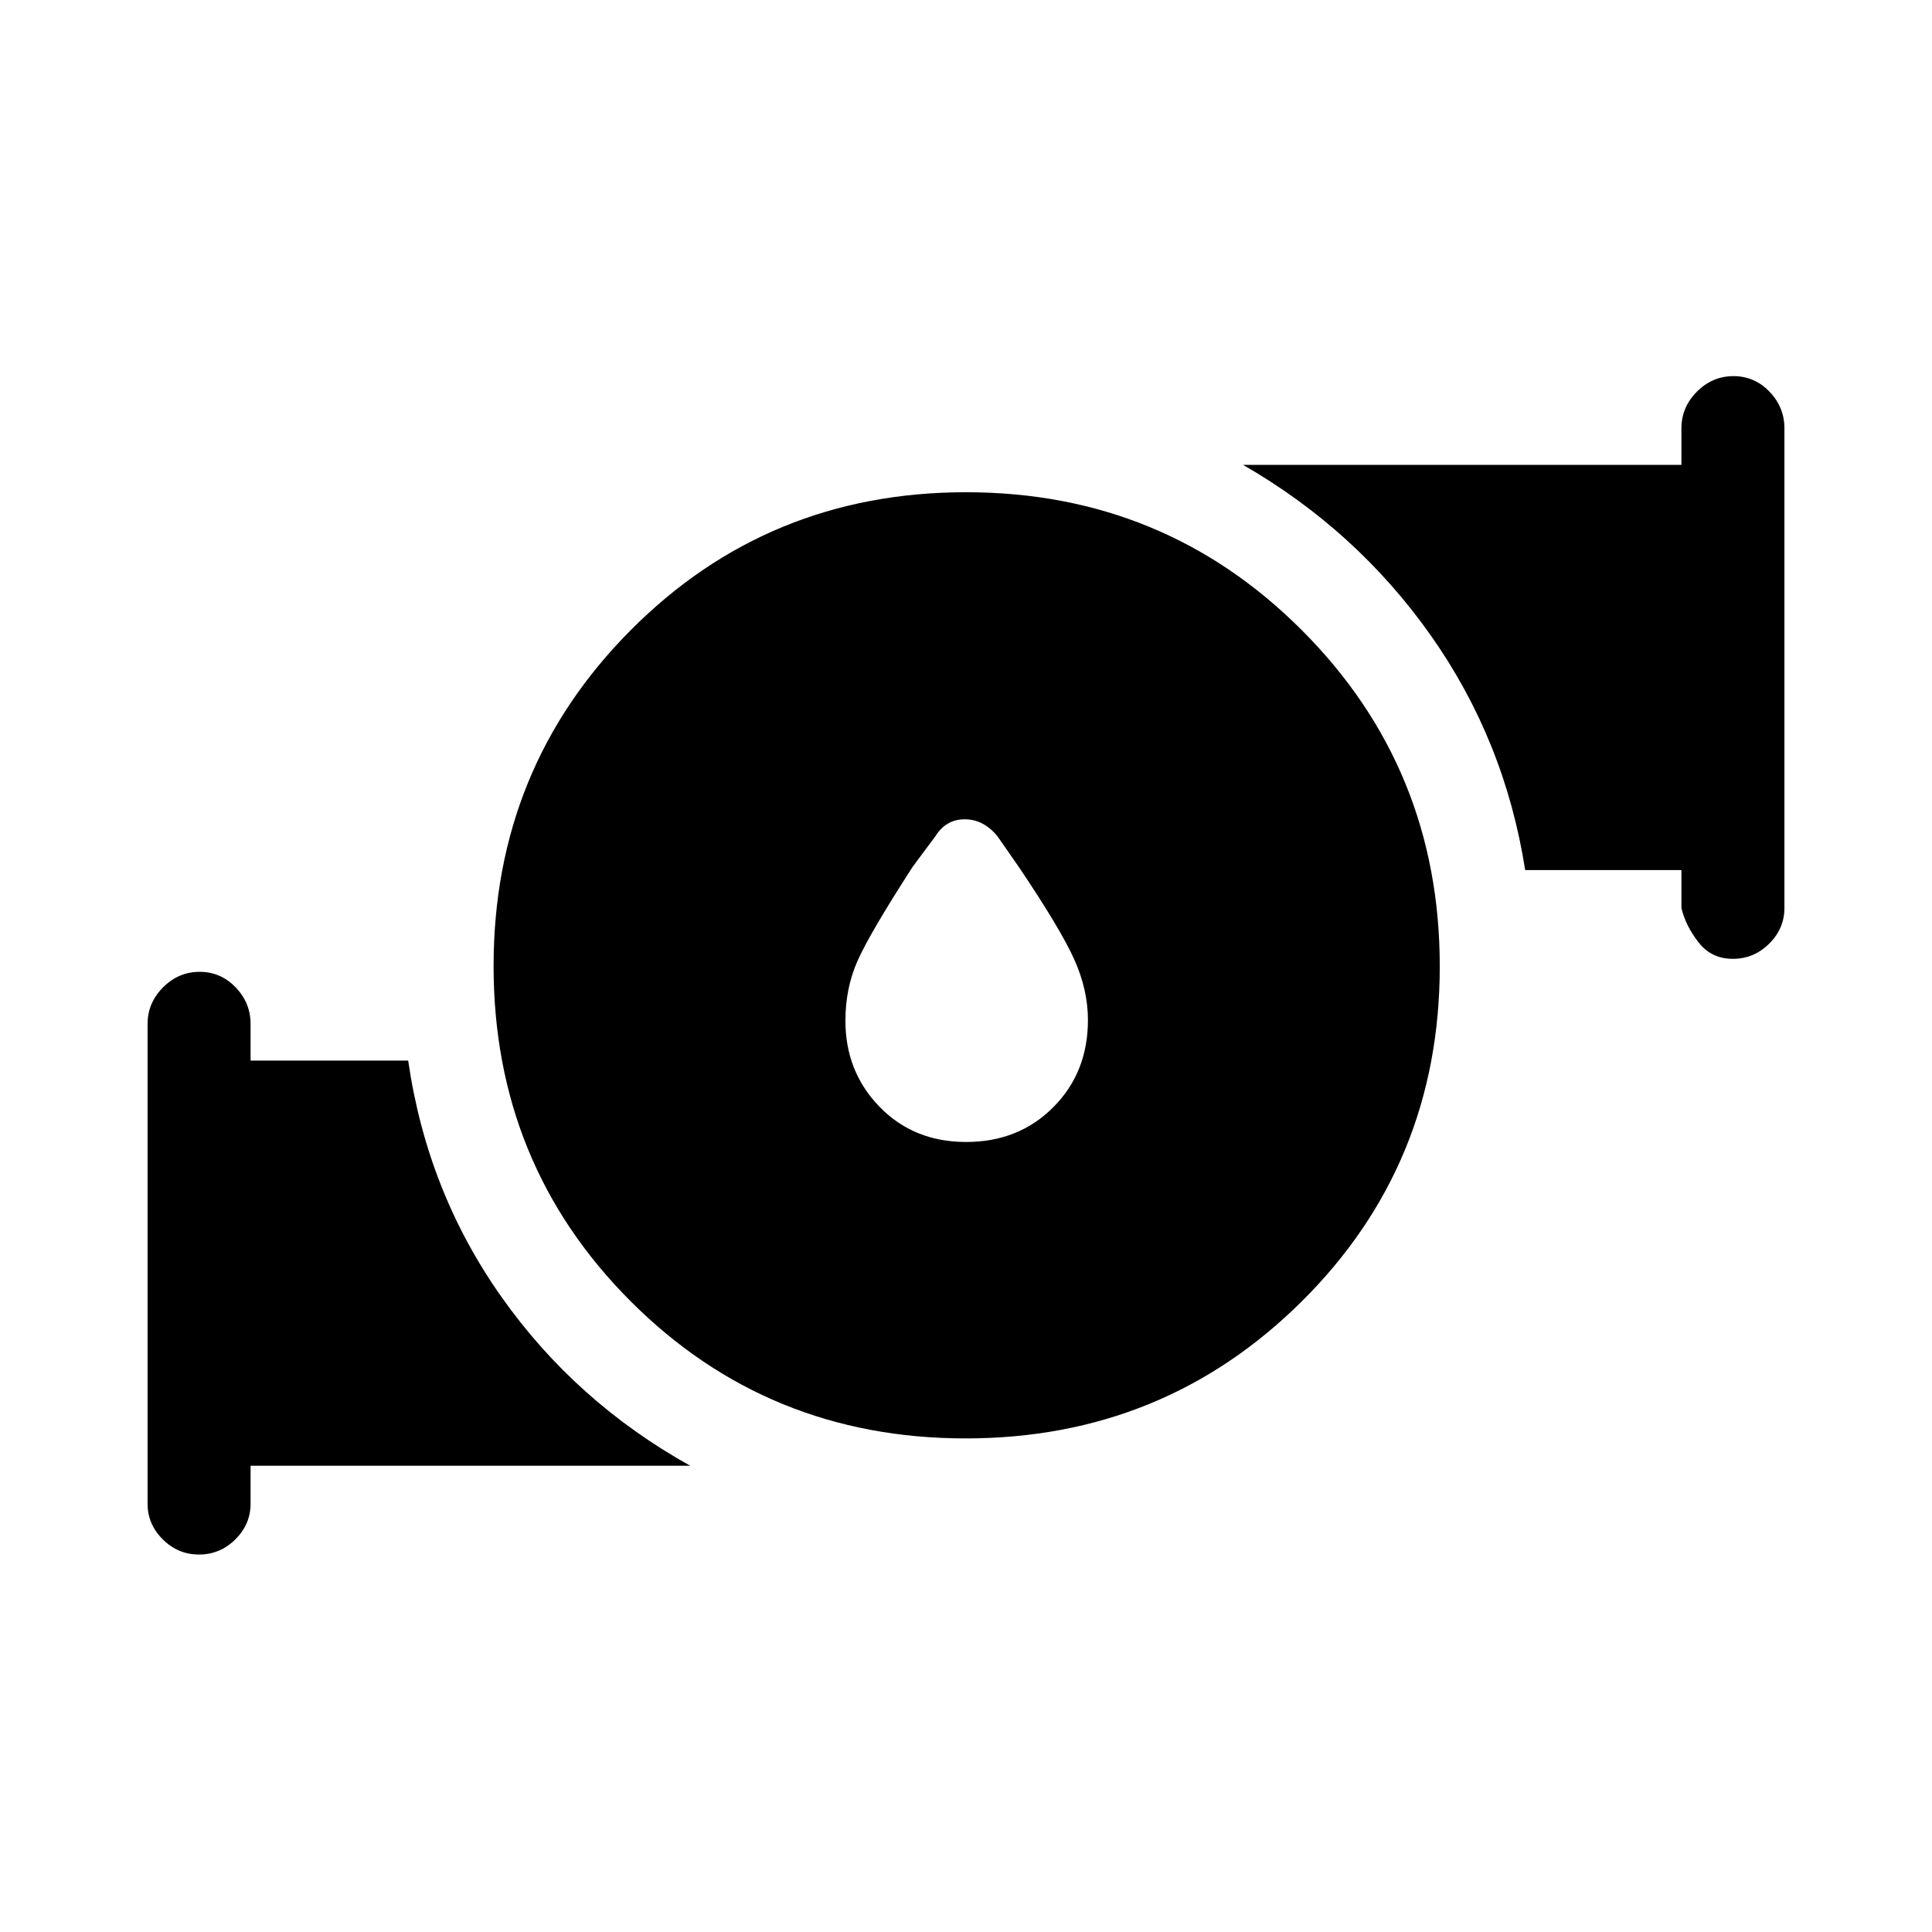 <svg xmlns="http://www.w3.org/2000/svg" height="40" viewBox="0 -960 960 960" width="40"><path d="M480.1-392.56q26.08 0 43.28-17.28 17.21-17.28 17.21-43.31 0-14.98-6.78-30.08-6.78-15.1-27.32-45.62l-10.95-15.74q-6.91-8.31-16.17-8.31-9.27 0-14.5 8.31l-11.44 15.39q-21.22 32.92-27.29 46.56-6.06 13.64-6.06 29.8 0 25.35 16.97 42.81 16.97 17.47 43.05 17.47Zm-.26 147.3q-98.41 0-166.5-68.17Q245.26-381.6 245.26-480q0-98.41 68.17-166.91T480-715.41q98.41 0 166.91 68.58t68.5 166.99q0 98.41-68.58 166.5-68.58 68.08-166.99 68.08Zm355.65-263.56v-18.85h-77.64q-10.08-64.43-46.97-116.68Q674-696.59 617.69-729h217.8v-18.18q0-10.49 7.7-18.21 7.69-7.71 18.16-7.71 10.47 0 17.89 7.71 7.43 7.72 7.43 18.21v238.36q0 10.21-7.58 17.73-7.58 7.53-18.04 7.53-10.73 0-17.12-8.27-6.39-8.27-8.44-16.99Zm-762.16 296v-238.36q0-10.49 7.7-18.21 7.7-7.71 18.17-7.71 10.47 0 17.89 7.71 7.42 7.72 7.42 18.21V-433h78.31q9.41 65.1 46.3 117.35 36.88 52.24 93.85 83.98H124.51v18.85q0 10.21-7.57 17.73-7.58 7.53-18.05 7.53-10.46 0-18.01-7.53-7.55-7.52-7.55-17.73Z"/></svg>